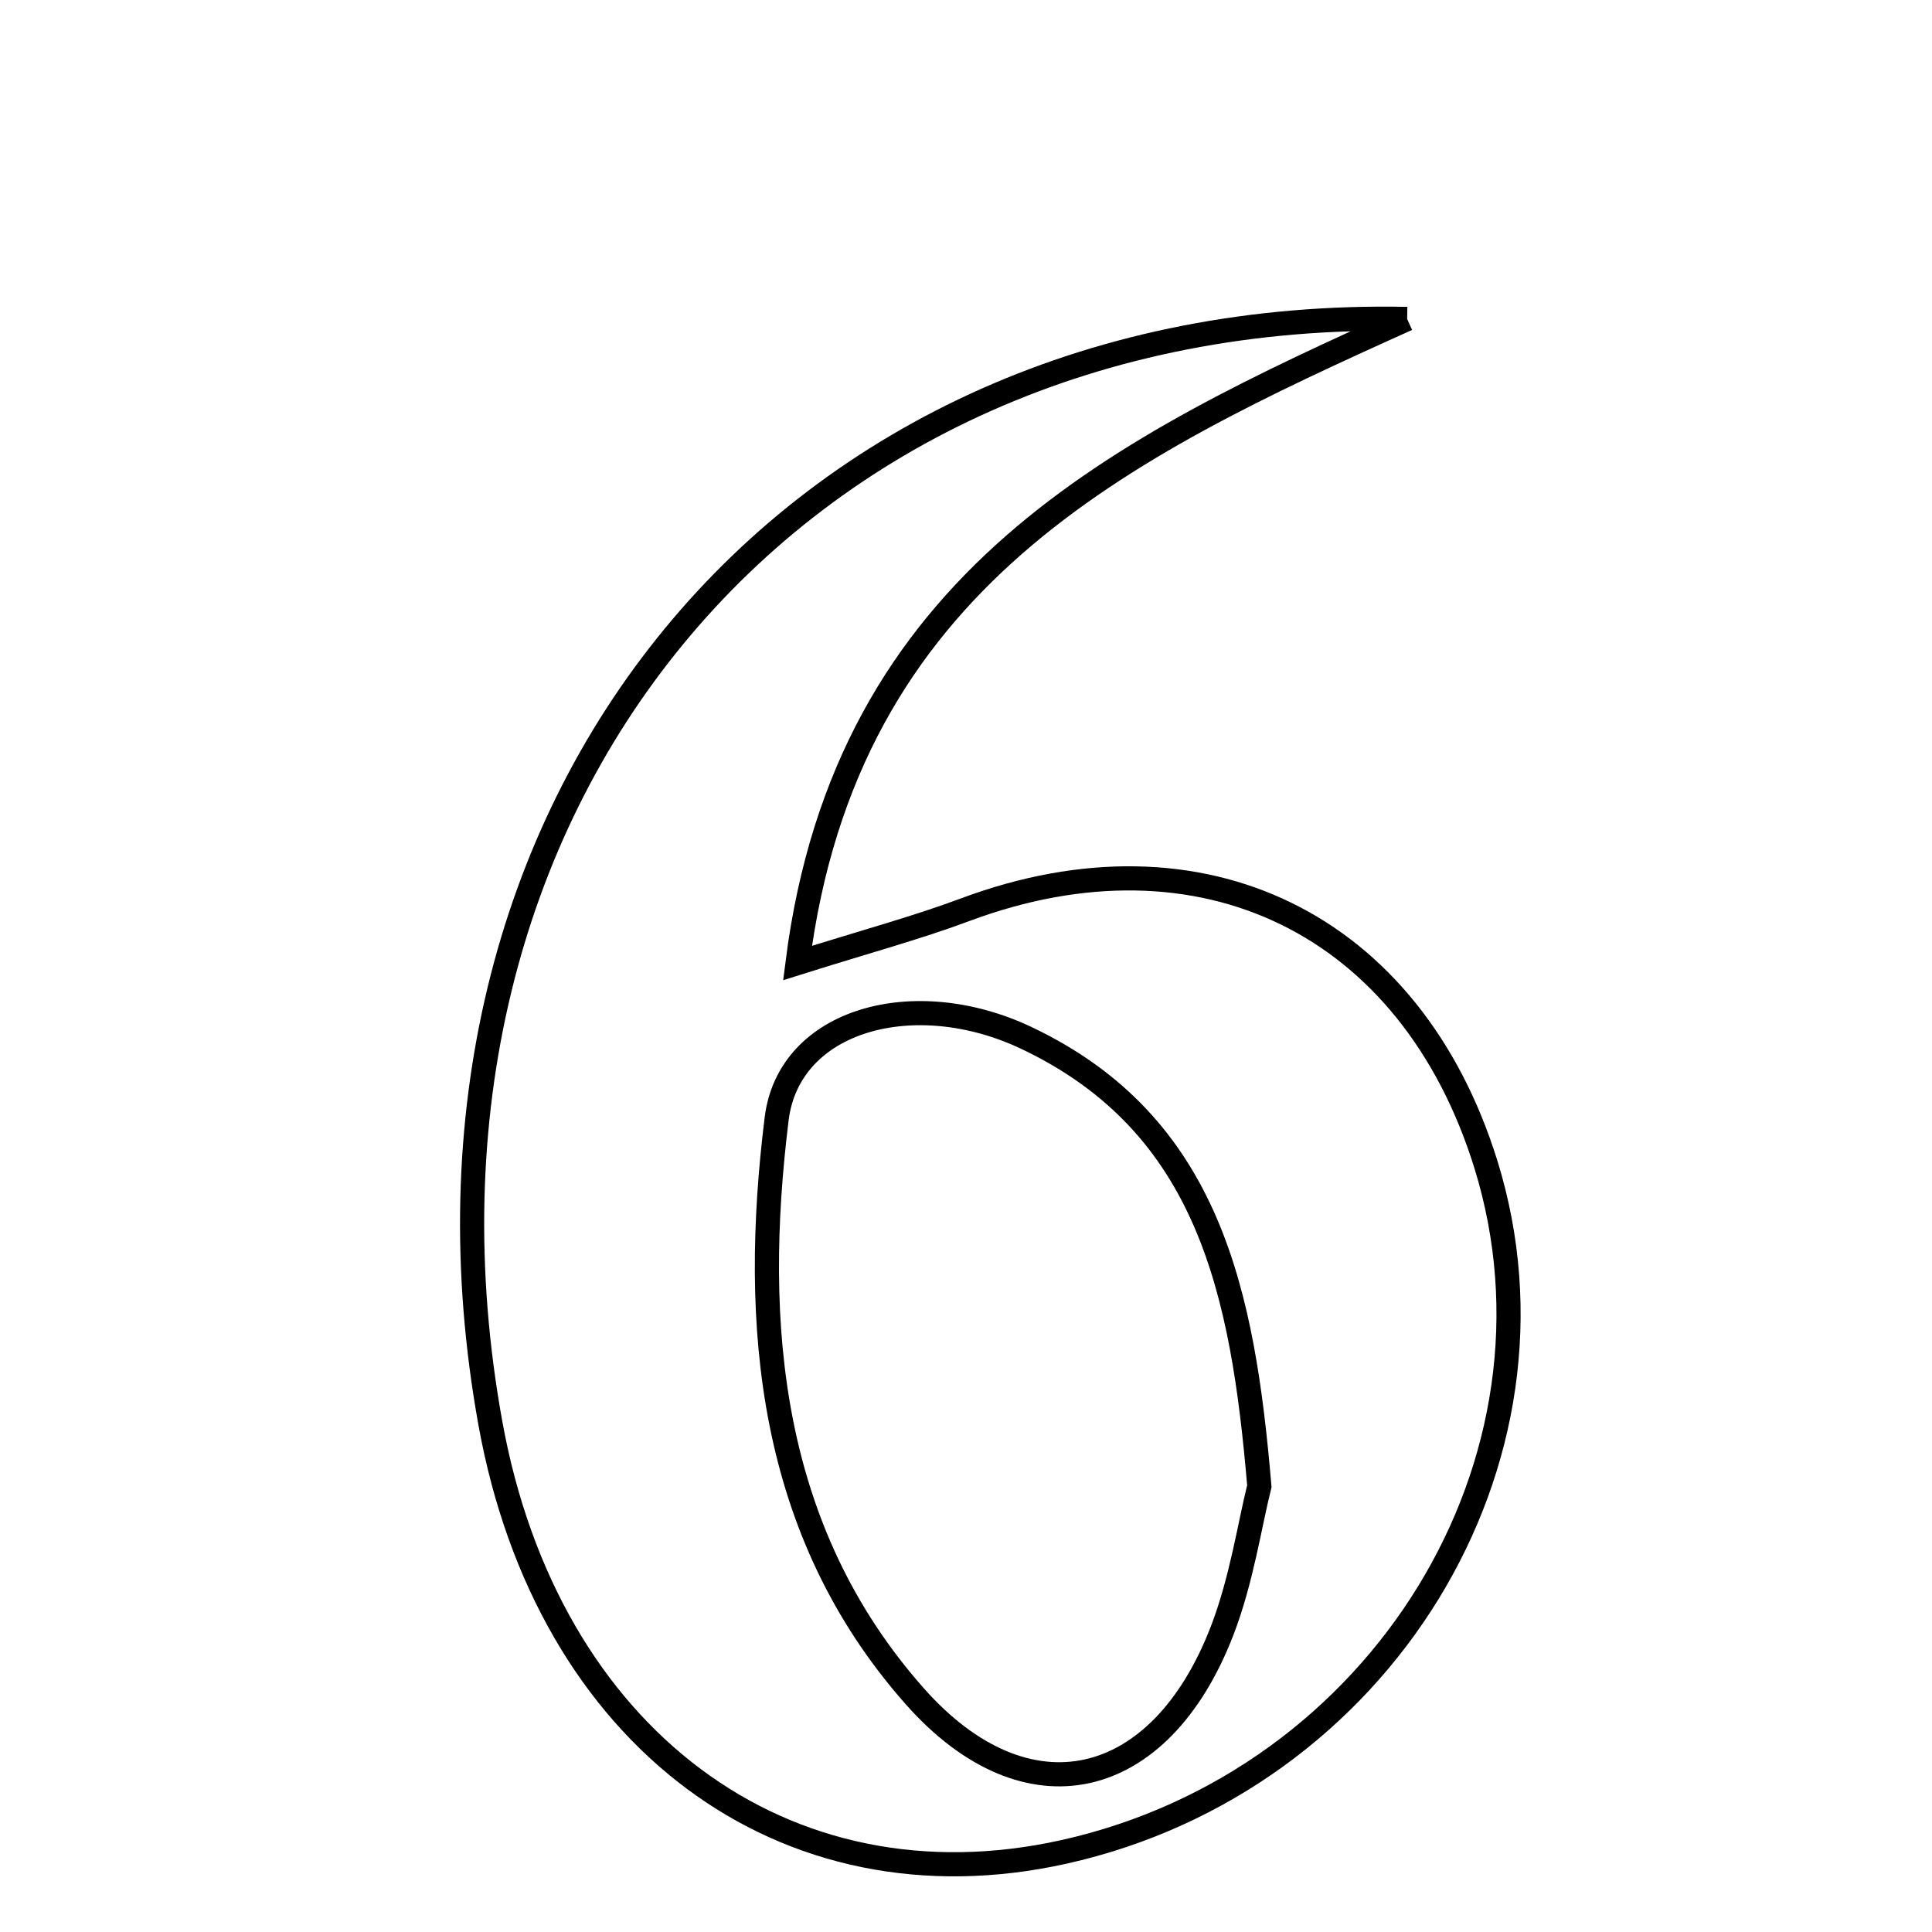 <svg xmlns="http://www.w3.org/2000/svg" viewBox="0.0 0.0 24.0 24.0" height="200px" width="200px"><path fill="none" stroke="black" stroke-width=".3" stroke-opacity="1.0"  filling="0" d="M17.48 3.962 C13.945 5.554 10.514 7.188 9.907 11.963 C10.764 11.693 11.387 11.526 11.989 11.301 C14.927 10.205 17.528 11.472 18.458 14.464 C19.6 18.145 17.155 22.128 13.216 23.005 C9.739 23.778 6.797 21.58 6.092 17.682 C4.711 10.055 9.763 3.805 17.48 3.962"></path>
<path fill="none" stroke="black" stroke-width=".3" stroke-opacity="1.0"  filling="0" d="M12.751 12.894 C15.022 13.972 15.44 16.06 15.644 18.462 C15.522 18.95 15.423 19.632 15.181 20.259 C14.412 22.253 12.756 22.645 11.363 21.071 C9.548 19.02 9.331 16.461 9.648 13.897 C9.801 12.663 11.359 12.234 12.751 12.894"></path></svg>